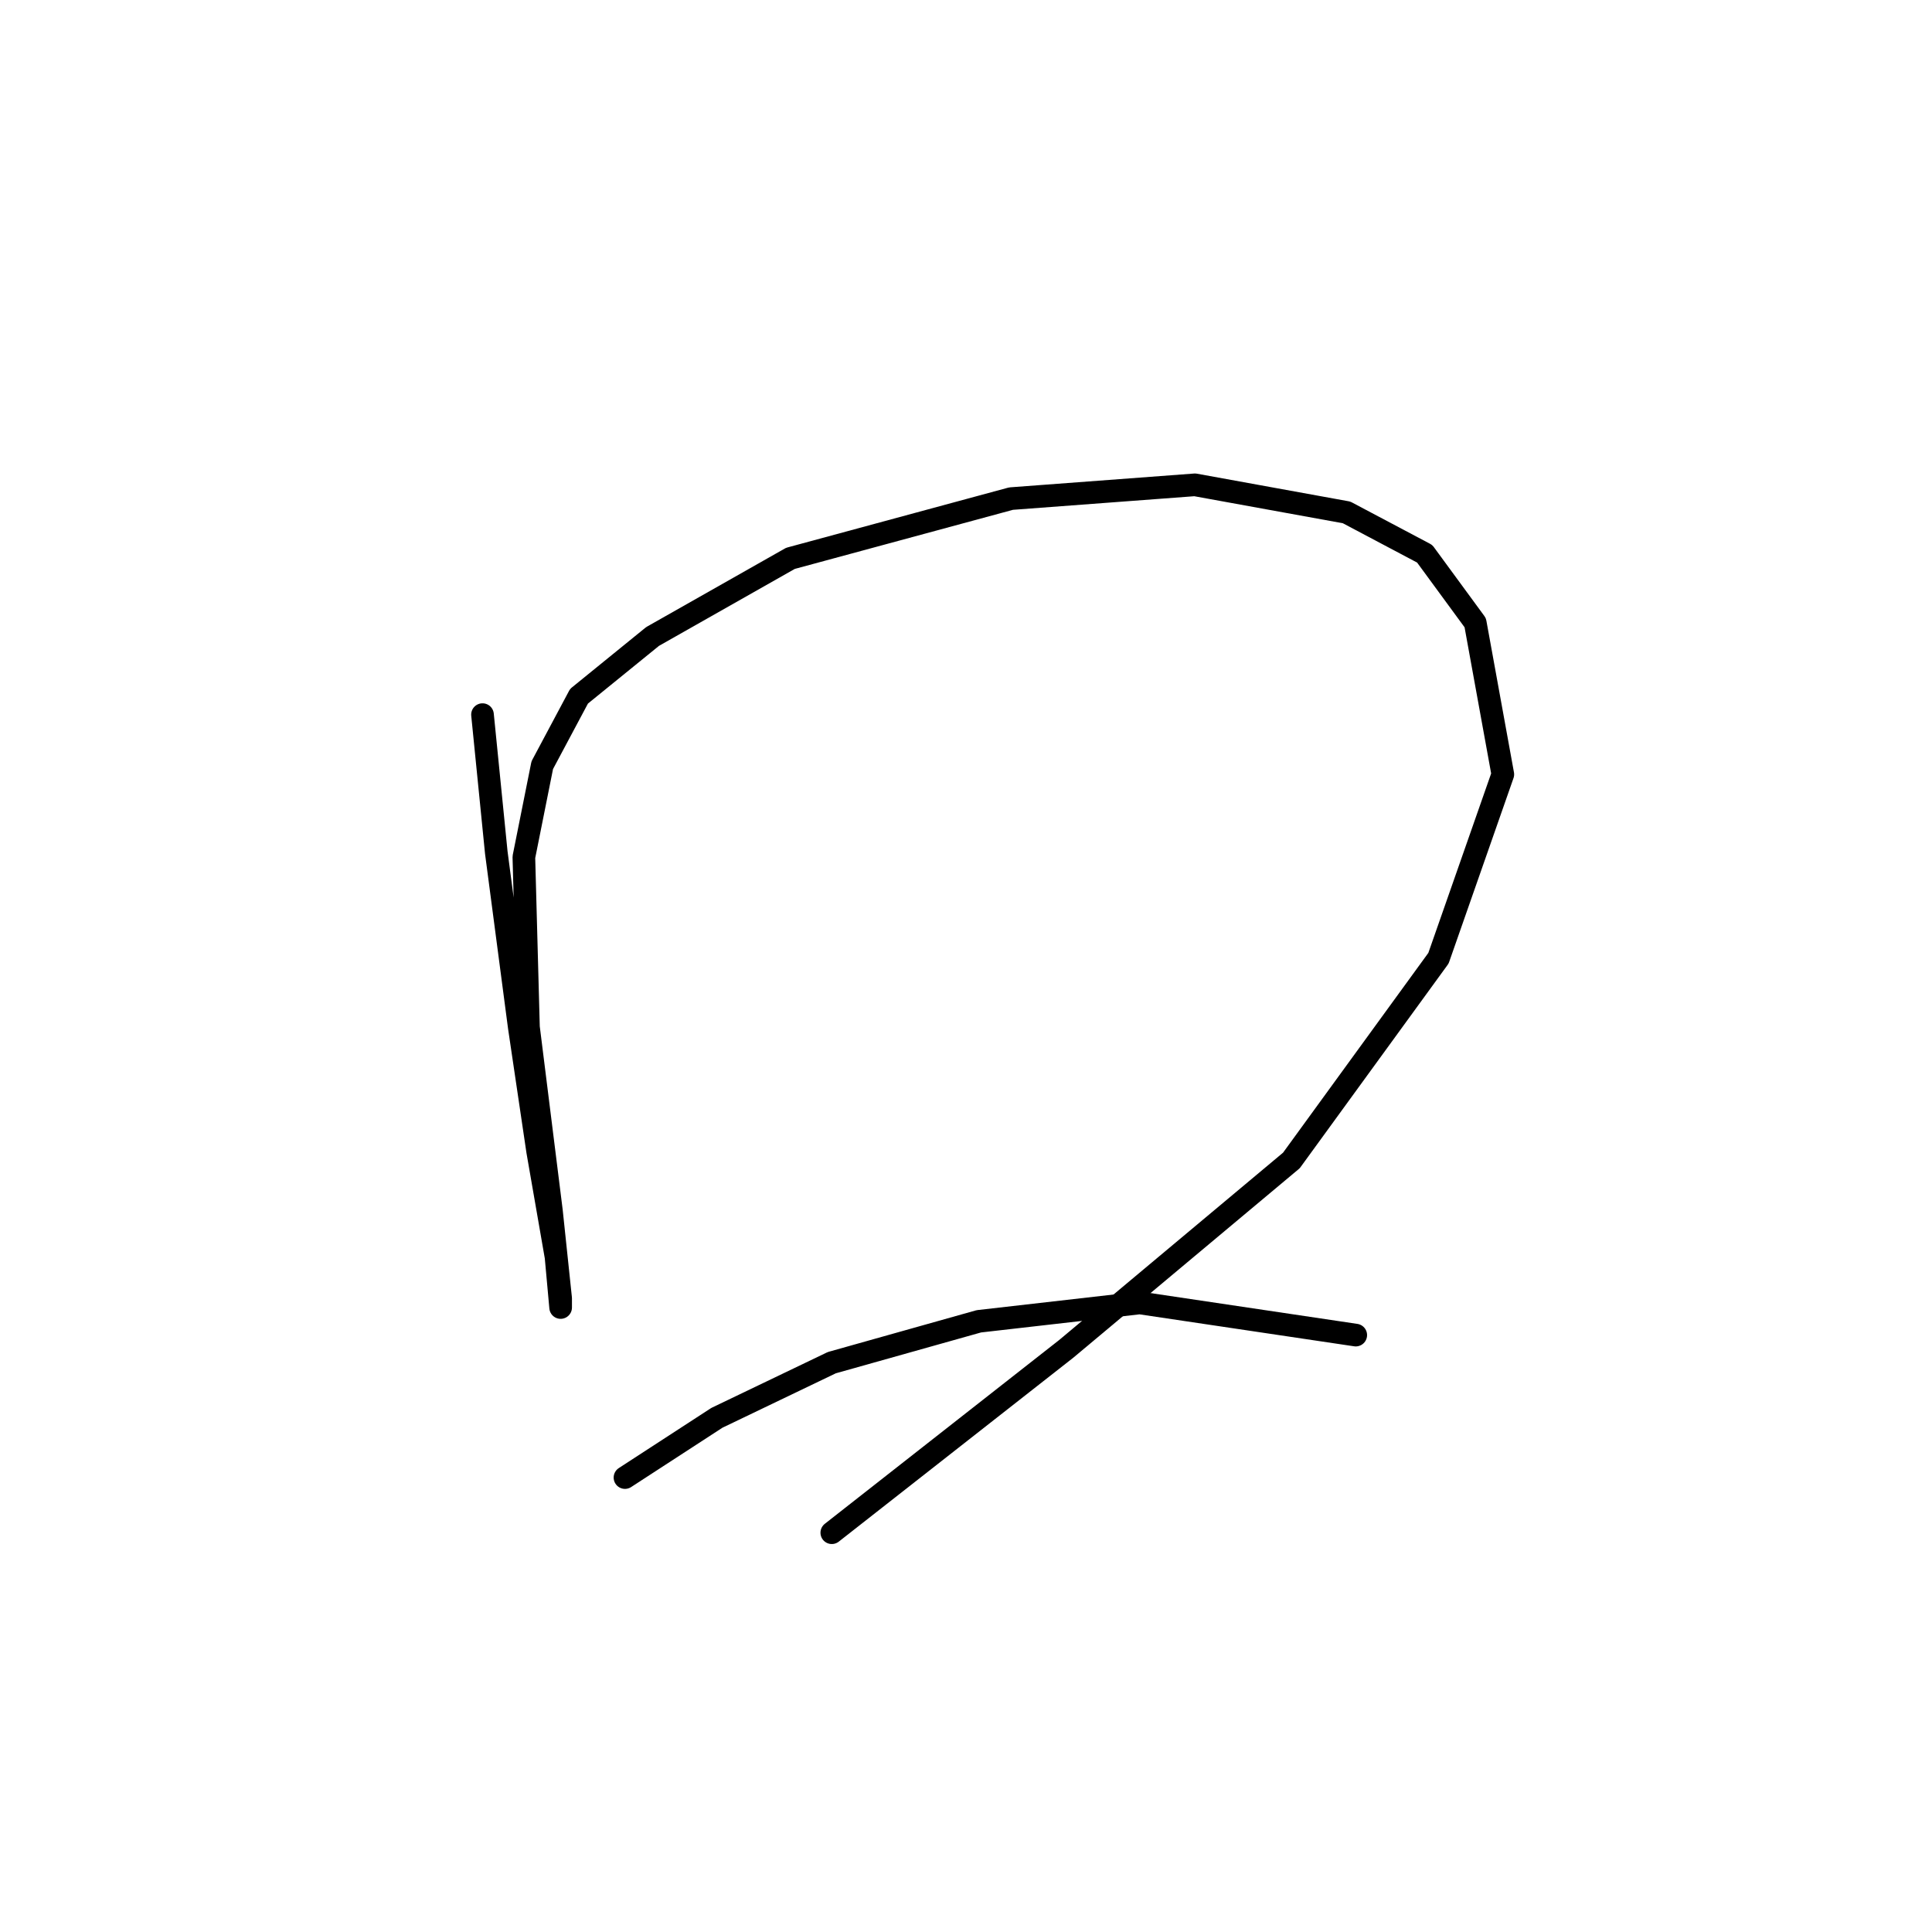 <?xml version="1.0" standalone="no"?>
    <svg width="256" height="256" xmlns="http://www.w3.org/2000/svg" version="1.1">
    <polyline stroke="black" stroke-width="3" stroke-linecap="round" fill="transparent" stroke-linejoin="round" points="63.934 94.692 65.761 112.962 68.806 136.104 71.242 152.547 73.678 166.554 74.287 173.253 74.287 172.035 73.069 160.464 70.024 136.104 69.415 113.571 71.851 101.391 76.723 92.256 86.467 84.339 104.737 73.986 133.969 66.069 158.329 64.242 178.426 67.896 188.779 73.377 195.477 82.512 199.131 102.609 190.605 126.969 171.118 153.765 141.277 178.734 110.218 203.093 110.218 203.093 " />
        <polyline stroke="black" stroke-width="3" stroke-linecap="round" fill="transparent" stroke-linejoin="round" points="82.813 195.785 94.993 187.868 110.218 180.561 129.706 175.08 151.021 172.644 179.644 176.907 179.644 176.907 " />
        </svg>